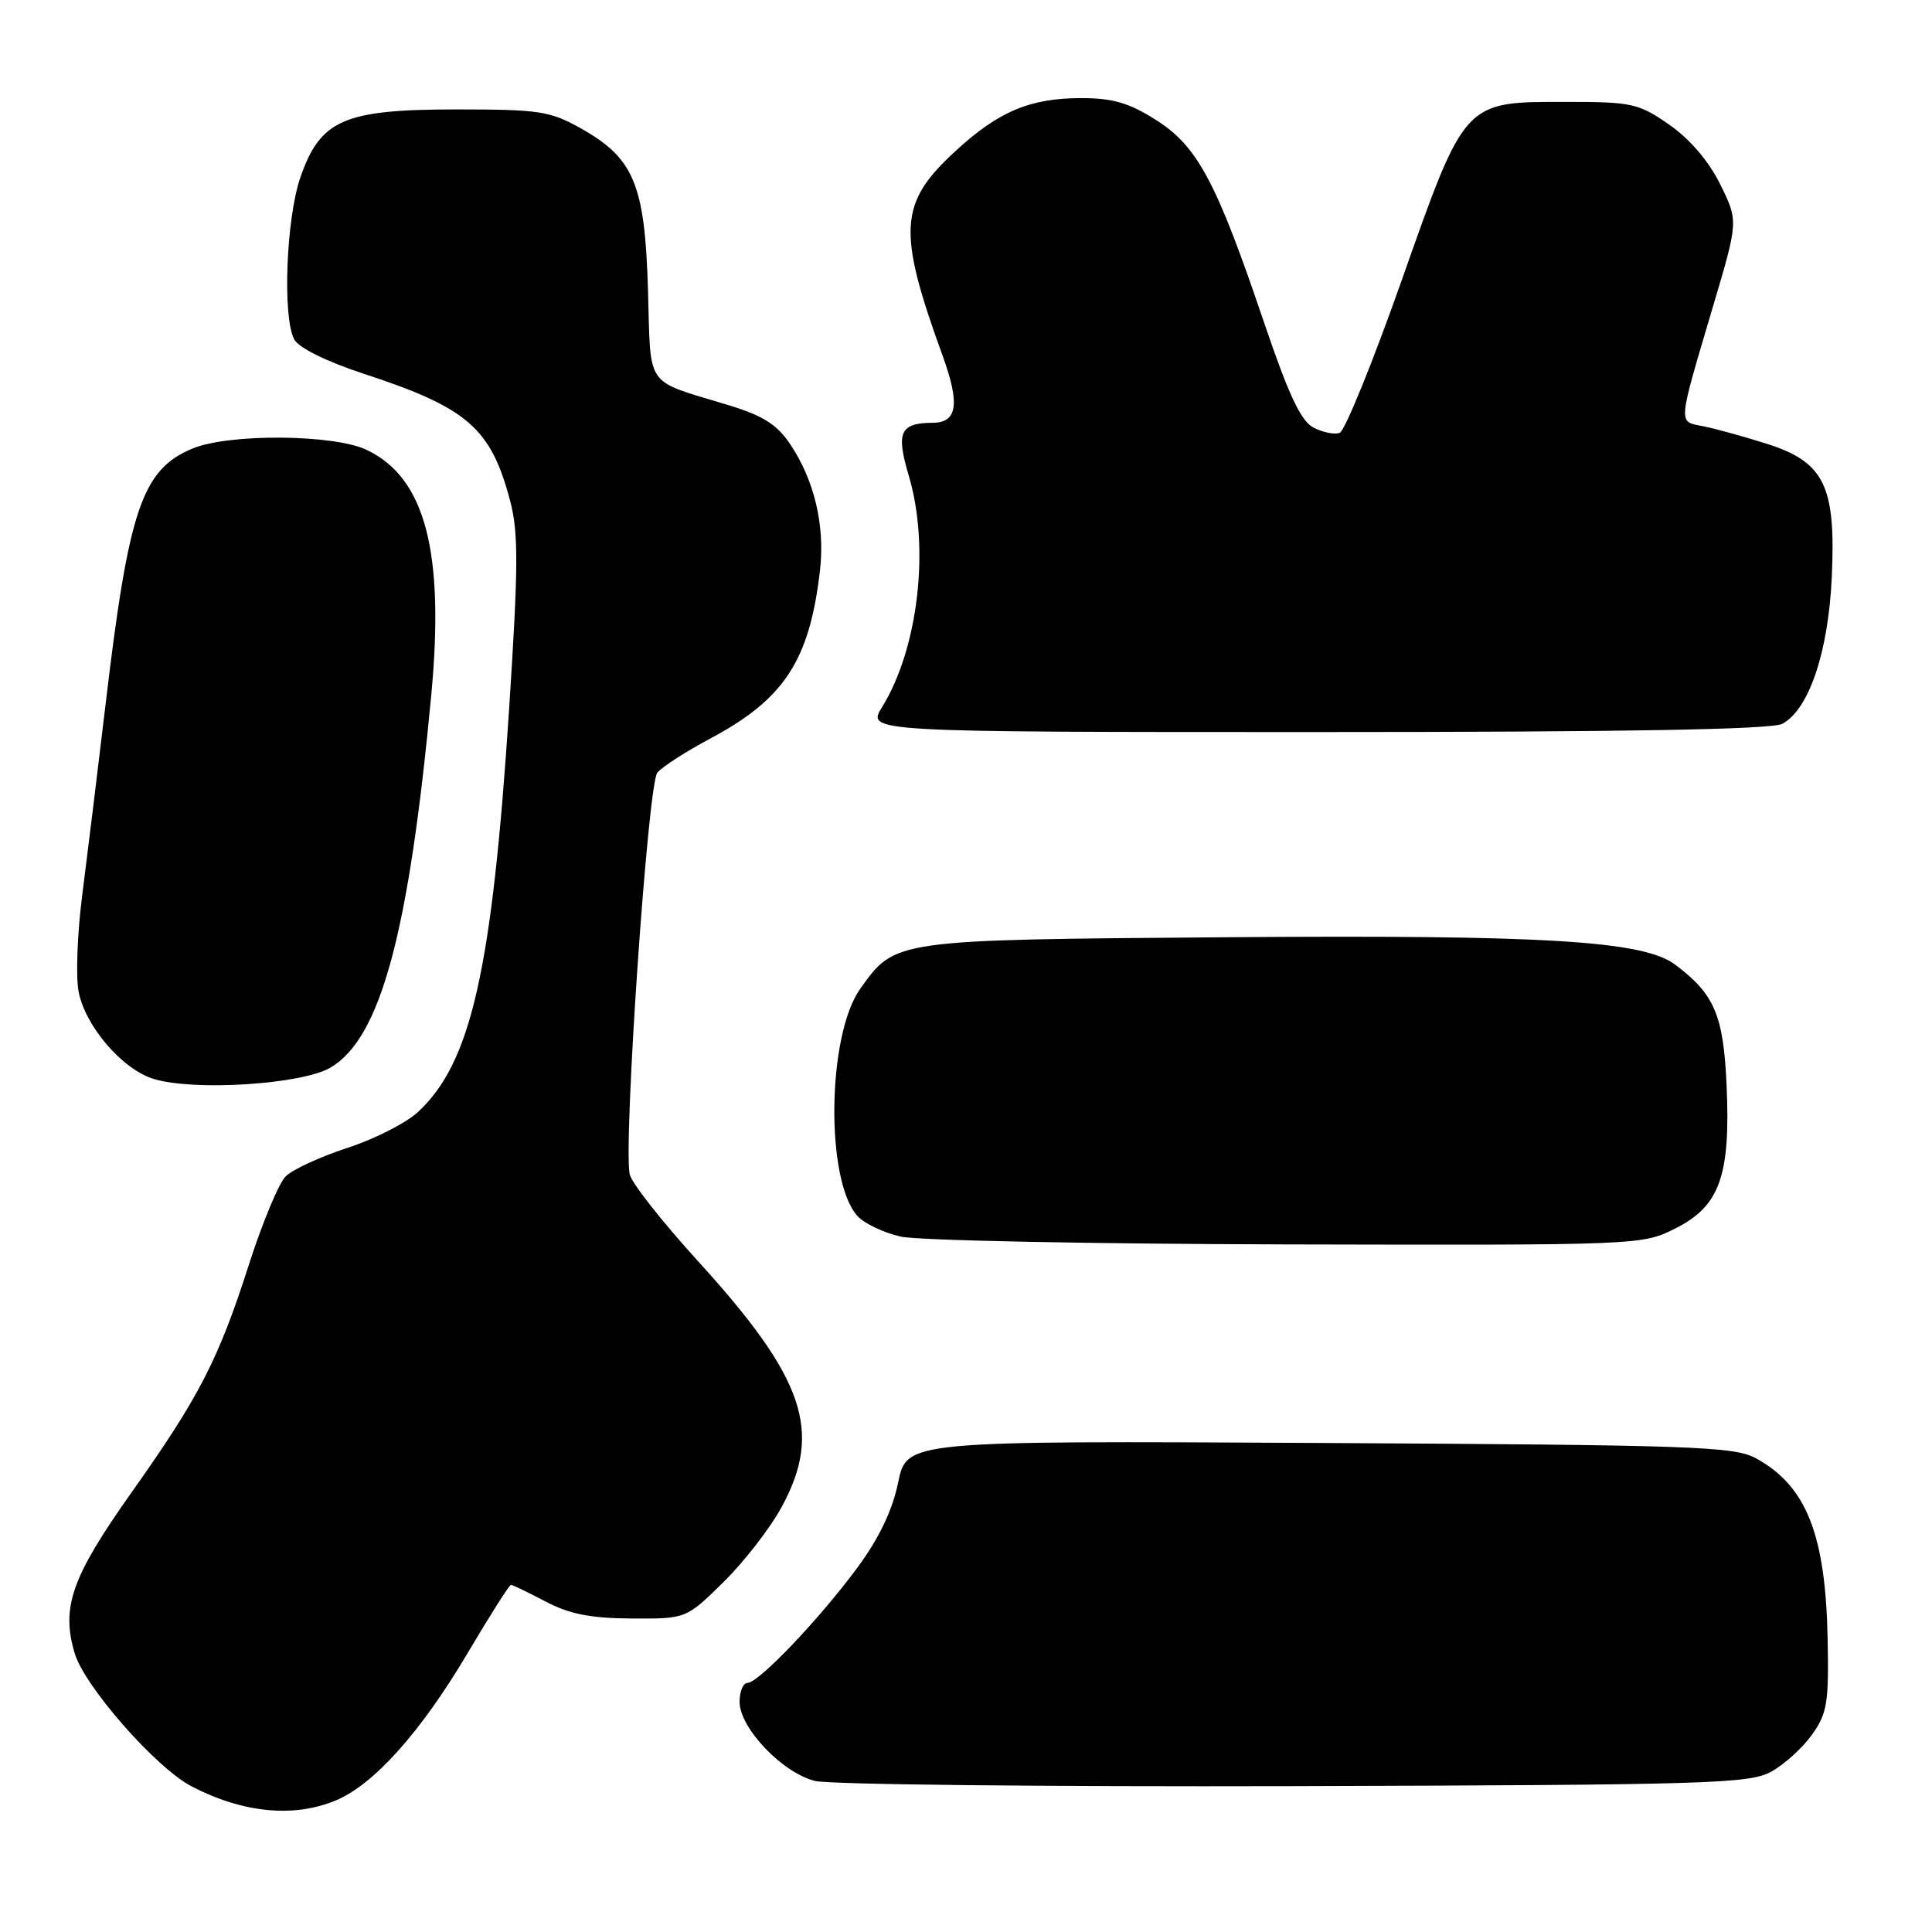 <?xml version="1.0" encoding="UTF-8" standalone="no"?>
<!DOCTYPE svg PUBLIC "-//W3C//DTD SVG 1.1//EN" "http://www.w3.org/Graphics/SVG/1.1/DTD/svg11.dtd" >
<svg xmlns="http://www.w3.org/2000/svg" xmlns:xlink="http://www.w3.org/1999/xlink" version="1.1" viewBox="0 0 256 256">
 <g >
 <path fill="currentColor"
d=" M 44.51 238.56 C 49.54 236.46 55.75 229.52 61.91 219.13 C 64.88 214.11 67.49 210.00 67.70 210.00 C 67.91 210.00 69.97 210.99 72.29 212.21 C 75.47 213.88 78.26 214.43 83.71 214.46 C 90.92 214.50 90.92 214.50 95.87 209.63 C 98.59 206.95 102.06 202.48 103.57 199.69 C 109.04 189.65 106.63 182.62 92.39 167.00 C 87.77 161.92 83.74 156.81 83.45 155.64 C 82.55 151.96 85.84 103.90 87.10 102.38 C 87.74 101.61 90.92 99.56 94.17 97.83 C 103.96 92.61 107.30 87.45 108.66 75.50 C 109.32 69.63 107.91 63.65 104.73 58.90 C 102.97 56.25 101.14 55.09 96.48 53.67 C 85.26 50.24 86.26 51.68 85.86 38.32 C 85.44 24.41 84.00 20.96 76.95 17.00 C 72.89 14.72 71.45 14.50 60.50 14.50 C 45.54 14.50 42.44 15.86 39.79 23.54 C 37.91 29.03 37.42 42.04 38.99 44.98 C 39.59 46.09 43.27 47.91 48.24 49.54 C 61.97 54.04 65.05 56.72 67.60 66.38 C 68.71 70.59 68.69 75.06 67.46 93.95 C 65.20 128.58 62.43 140.81 55.39 147.34 C 53.82 148.80 49.60 150.95 46.01 152.11 C 42.43 153.28 38.76 154.97 37.86 155.87 C 36.95 156.76 34.78 161.98 33.02 167.45 C 28.95 180.16 26.42 185.07 17.40 197.80 C 9.48 208.99 8.08 212.97 9.90 219.08 C 11.23 223.50 20.70 234.28 25.40 236.71 C 32.22 240.24 38.94 240.89 44.51 238.56 Z  M 234.67 234.77 C 236.42 233.81 238.86 231.60 240.10 229.85 C 242.12 227.03 242.34 225.62 242.17 217.09 C 241.89 203.29 239.34 196.88 232.67 193.23 C 229.79 191.66 224.49 191.47 174.83 191.20 C 120.16 190.91 120.16 190.91 119.01 196.43 C 118.24 200.17 116.48 203.83 113.60 207.73 C 108.57 214.55 100.51 223.00 99.04 223.00 C 98.47 223.00 98.00 224.13 98.00 225.51 C 98.00 228.98 103.72 234.96 108.02 235.99 C 109.93 236.46 138.50 236.76 171.50 236.67 C 226.37 236.51 231.77 236.35 234.67 234.77 Z  M 222.04 162.75 C 227.89 159.80 229.32 155.77 228.78 143.75 C 228.36 134.48 227.17 131.71 221.94 127.80 C 217.70 124.65 204.67 123.86 162.36 124.19 C 118.36 124.53 118.63 124.49 113.98 131.03 C 109.59 137.19 109.36 156.43 113.62 161.13 C 114.52 162.12 117.10 163.35 119.37 163.86 C 121.64 164.37 144.67 164.83 170.54 164.89 C 217.43 165.00 217.59 164.99 222.04 162.75 Z  M 43.80 141.46 C 50.44 137.53 54.18 123.70 57.15 92.04 C 58.92 73.08 56.34 63.29 48.58 59.61 C 44.22 57.53 30.29 57.43 25.49 59.44 C 18.84 62.22 17.06 67.44 14.03 93.00 C 12.95 102.08 11.54 113.59 10.90 118.59 C 10.25 123.59 10.03 129.34 10.41 131.36 C 11.27 135.95 16.18 141.68 20.35 142.96 C 25.70 144.61 40.02 143.69 43.80 141.46 Z  M 236.16 95.91 C 239.69 94.03 242.26 86.41 242.72 76.51 C 243.28 64.34 241.74 61.20 234.00 58.77 C 230.97 57.81 227.21 56.78 225.64 56.47 C 222.31 55.81 222.25 56.58 227.05 40.38 C 230.34 29.27 230.34 29.27 227.92 24.39 C 226.40 21.32 223.89 18.40 221.17 16.51 C 217.10 13.69 216.24 13.50 207.49 13.50 C 193.92 13.50 194.17 13.23 185.69 37.26 C 181.88 48.05 178.20 57.09 177.52 57.35 C 176.84 57.61 175.28 57.30 174.05 56.66 C 172.37 55.79 170.74 52.31 167.45 42.60 C 161.17 24.05 158.68 19.39 153.18 15.90 C 149.61 13.63 147.44 13.00 143.27 13.00 C 136.49 13.00 132.28 14.77 126.57 20.05 C 119.10 26.92 118.88 30.56 124.92 47.19 C 127.21 53.51 126.85 55.99 123.64 56.02 C 119.25 56.05 118.70 57.25 120.42 63.04 C 123.24 72.53 121.69 85.91 116.88 93.69 C 114.84 97.00 114.84 97.00 174.48 97.00 C 215.47 97.00 234.77 96.66 236.16 95.91 Z "/>
</g>
</svg>